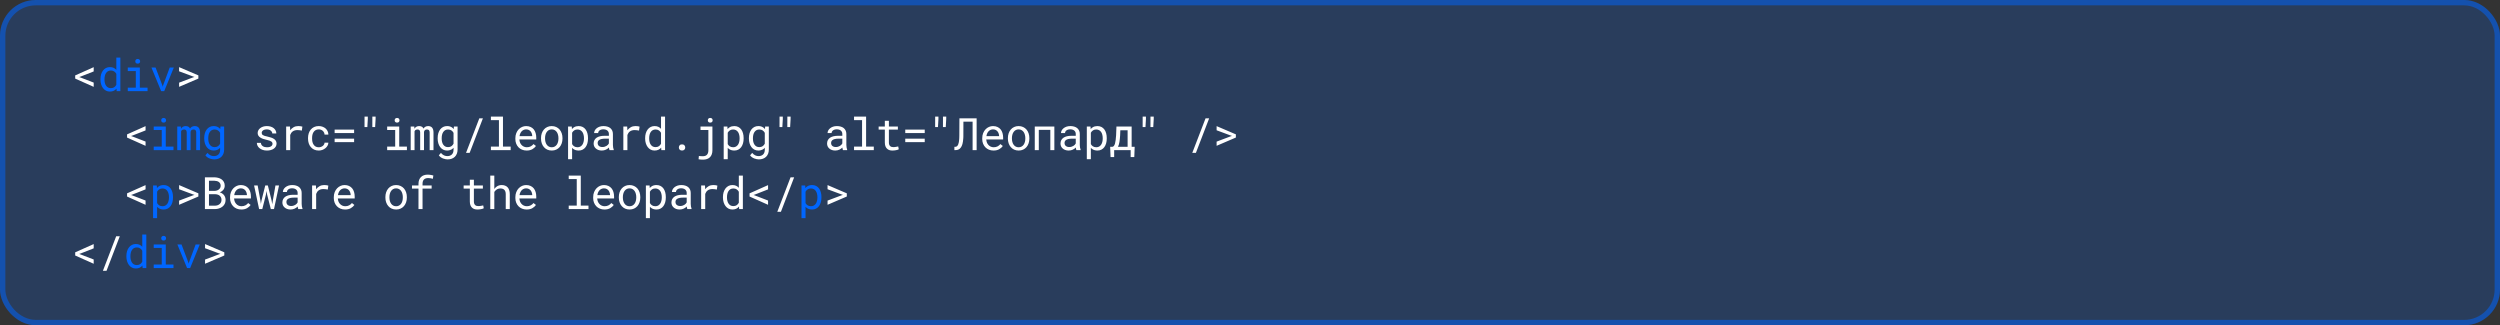 <svg width="1399" height="182" viewBox="0 0 1399 182" fill="none" xmlns="http://www.w3.org/2000/svg">
<rect x="0" y="0" width="1399" height="182" fill="#333333" stroke="none"/>
<rect width="1399" height="182" rx="20" fill="#0066FF" fill-opacity="0.2"/>
<rect x="1.5" y="1.5" width="1396" height="179" rx="18.5" stroke="#0066FF" stroke-opacity="0.5" stroke-width="3"/>
<path d="M52.427 48.607L42.075 43.981V42.199L52.427 37.584V39.977L44.956 42.907L44.309 43.114L44.956 43.334L52.427 46.215V48.607ZM100.231 48.595V46.252L108.129 43.273L108.862 43.065L108.129 42.834L100.231 39.904V37.572L111.01 42.187V43.969L100.231 48.595ZM81.456 81.607L71.105 76.981V75.199L81.456 70.585V72.977L73.985 75.907L73.338 76.114L73.985 76.334L81.456 79.215V81.607ZM152.503 80.497C152.503 80.228 152.451 79.988 152.345 79.776C152.239 79.557 152.06 79.357 151.808 79.178C151.555 78.999 151.222 78.836 150.807 78.69C150.392 78.535 149.875 78.397 149.256 78.275C148.5 78.12 147.808 77.933 147.181 77.713C146.563 77.494 146.034 77.229 145.594 76.92C145.147 76.619 144.801 76.265 144.557 75.858C144.312 75.443 144.19 74.963 144.19 74.418C144.19 73.88 144.317 73.38 144.569 72.916C144.821 72.444 145.175 72.033 145.631 71.683C146.087 71.333 146.628 71.056 147.254 70.853C147.889 70.65 148.585 70.548 149.342 70.548C150.156 70.548 150.888 70.654 151.539 70.865C152.19 71.077 152.743 71.37 153.199 71.744C153.655 72.118 154.005 72.558 154.249 73.062C154.501 73.559 154.627 74.096 154.627 74.674H152.369C152.369 74.389 152.296 74.112 152.149 73.844C152.003 73.567 151.799 73.323 151.539 73.111C151.279 72.9 150.961 72.729 150.587 72.599C150.221 72.468 149.806 72.403 149.342 72.403C148.862 72.403 148.438 72.456 148.072 72.562C147.714 72.668 147.417 72.81 147.181 72.989C146.937 73.168 146.754 73.376 146.632 73.612C146.51 73.848 146.449 74.092 146.449 74.344C146.449 74.605 146.498 74.837 146.595 75.04C146.693 75.243 146.864 75.427 147.108 75.589C147.344 75.752 147.661 75.899 148.06 76.029C148.467 76.159 148.98 76.285 149.598 76.407C150.412 76.578 151.14 76.778 151.783 77.005C152.426 77.225 152.967 77.49 153.407 77.799C153.846 78.116 154.18 78.482 154.408 78.897C154.644 79.312 154.762 79.793 154.762 80.338C154.762 80.924 154.627 81.457 154.359 81.937C154.098 82.417 153.732 82.828 153.26 83.17C152.788 83.512 152.223 83.776 151.563 83.963C150.904 84.151 150.184 84.244 149.403 84.244C148.508 84.244 147.71 84.126 147.01 83.89C146.31 83.646 145.72 83.325 145.24 82.926C144.752 82.535 144.378 82.079 144.117 81.559C143.865 81.038 143.739 80.497 143.739 79.935H145.997C146.03 80.399 146.152 80.79 146.363 81.107C146.583 81.424 146.856 81.681 147.181 81.876C147.499 82.071 147.853 82.21 148.243 82.291C148.634 82.372 149.02 82.413 149.403 82.413C150.005 82.413 150.53 82.344 150.978 82.206C151.425 82.059 151.775 81.86 152.027 81.607C152.182 81.453 152.3 81.282 152.381 81.095C152.463 80.908 152.503 80.708 152.503 80.497ZM166.896 70.548C167.311 70.548 167.742 70.576 168.19 70.633C168.646 70.69 168.987 70.768 169.215 70.865L168.91 73.075C168.471 72.977 168.052 72.908 167.653 72.867C167.262 72.818 166.851 72.794 166.42 72.794C165.867 72.794 165.366 72.863 164.918 73.001C164.471 73.132 164.08 73.327 163.747 73.587C163.445 73.815 163.181 74.096 162.953 74.43C162.733 74.755 162.55 75.121 162.404 75.528V84H160.133V70.792H162.282L162.379 72.562L162.392 72.892C162.929 72.167 163.572 71.598 164.32 71.183C165.077 70.759 165.936 70.548 166.896 70.548ZM178.383 82.413C178.79 82.413 179.185 82.348 179.567 82.218C179.958 82.088 180.304 81.904 180.605 81.668C180.906 81.441 181.146 81.172 181.325 80.863C181.512 80.545 181.61 80.204 181.618 79.837H183.754C183.746 80.423 183.592 80.985 183.291 81.522C182.998 82.051 182.603 82.515 182.106 82.914C181.61 83.32 181.04 83.646 180.397 83.89C179.755 84.126 179.083 84.244 178.383 84.244C177.382 84.244 176.507 84.065 175.759 83.707C175.01 83.349 174.388 82.865 173.891 82.254C173.387 81.652 173.008 80.956 172.756 80.167C172.504 79.37 172.377 78.531 172.377 77.652V77.14C172.377 76.269 172.504 75.435 172.756 74.637C173.008 73.84 173.387 73.136 173.891 72.525C174.388 71.923 175.01 71.443 175.759 71.085C176.507 70.727 177.382 70.548 178.383 70.548C179.165 70.548 179.881 70.674 180.532 70.926C181.191 71.17 181.761 71.504 182.241 71.927C182.713 72.359 183.083 72.867 183.352 73.453C183.62 74.039 183.754 74.666 183.754 75.333H181.618C181.61 74.934 181.521 74.56 181.35 74.21C181.187 73.852 180.963 73.539 180.678 73.27C180.393 73.001 180.052 72.79 179.653 72.635C179.262 72.481 178.839 72.403 178.383 72.403C177.683 72.403 177.093 72.546 176.613 72.831C176.141 73.107 175.759 73.469 175.466 73.917C175.173 74.373 174.961 74.881 174.831 75.443C174.709 76.004 174.648 76.57 174.648 77.14V77.652C174.648 78.23 174.709 78.804 174.831 79.374C174.961 79.935 175.173 80.44 175.466 80.887C175.751 81.343 176.129 81.713 176.601 81.998C177.081 82.275 177.675 82.413 178.383 82.413ZM198.159 74.478H187.258V72.513H198.159V74.478ZM198.159 79.544H187.258V77.591H198.159V79.544ZM205.826 66.581L205.569 71.097H203.982L203.995 66.776V65.25H205.826V66.581ZM210.184 66.581L209.927 71.097H208.353L208.365 66.776V65.25H210.196L210.184 66.581ZM216.654 70.792H223.404V82.047H227.713V84H216.654V82.047H221.146V72.757H216.654V70.792ZM220.853 67.325C220.853 67.13 220.882 66.947 220.938 66.776C221.004 66.605 221.101 66.459 221.231 66.336C221.337 66.231 221.472 66.149 221.634 66.092C221.805 66.027 221.996 65.995 222.208 65.995C222.42 65.995 222.607 66.027 222.77 66.092C222.932 66.149 223.067 66.231 223.172 66.336C223.303 66.45 223.4 66.593 223.465 66.764C223.53 66.935 223.563 67.122 223.563 67.325C223.563 67.691 223.449 67.997 223.221 68.241C222.993 68.485 222.656 68.607 222.208 68.607C221.752 68.607 221.41 68.485 221.183 68.241C220.963 67.997 220.853 67.691 220.853 67.325ZM231.852 70.792L231.913 72.037C232.182 71.573 232.532 71.211 232.963 70.951C233.402 70.69 233.931 70.556 234.55 70.548C234.9 70.548 235.213 70.588 235.49 70.67C235.775 70.743 236.023 70.853 236.234 70.999C236.389 71.113 236.527 71.252 236.649 71.415C236.78 71.577 236.889 71.76 236.979 71.964C237.093 71.777 237.227 71.602 237.382 71.439C237.536 71.276 237.703 71.134 237.882 71.012C238.11 70.873 238.362 70.763 238.639 70.682C238.924 70.601 239.233 70.556 239.567 70.548C240.023 70.548 240.434 70.617 240.8 70.755C241.166 70.886 241.475 71.081 241.728 71.341C242.004 71.634 242.216 72.017 242.362 72.489C242.509 72.953 242.582 73.502 242.582 74.137V84H240.434V74.112C240.434 73.836 240.401 73.591 240.336 73.38C240.271 73.168 240.177 72.993 240.055 72.855C239.925 72.725 239.762 72.627 239.567 72.562C239.38 72.497 239.16 72.464 238.908 72.464C238.639 72.464 238.407 72.501 238.212 72.574C238.017 72.647 237.854 72.745 237.724 72.867C237.593 72.997 237.492 73.148 237.418 73.319C237.345 73.482 237.296 73.665 237.272 73.868C237.272 73.909 237.272 73.95 237.272 73.99C237.272 74.023 237.272 74.064 237.272 74.112V84H235.124V74.1C235.124 73.823 235.091 73.579 235.026 73.368C234.969 73.156 234.875 72.981 234.745 72.843C234.623 72.713 234.468 72.619 234.281 72.562C234.102 72.497 233.891 72.464 233.646 72.464C233.378 72.464 233.142 72.497 232.938 72.562C232.743 72.619 232.576 72.704 232.438 72.818C232.332 72.908 232.239 73.01 232.157 73.124C232.084 73.237 232.023 73.359 231.974 73.49V84H229.826V70.792H231.852ZM244.914 77.286C244.914 76.301 245.032 75.398 245.268 74.576C245.512 73.746 245.862 73.034 246.318 72.44C246.774 71.846 247.327 71.382 247.978 71.048C248.629 70.715 249.366 70.548 250.188 70.548C250.716 70.548 251.201 70.609 251.64 70.731C252.088 70.853 252.491 71.032 252.849 71.268C253.044 71.39 253.227 71.533 253.398 71.695C253.577 71.858 253.744 72.037 253.898 72.232L254.008 70.792H256.059V83.719C256.059 84.59 255.921 85.363 255.644 86.039C255.375 86.714 254.997 87.288 254.509 87.76C254.012 88.232 253.422 88.59 252.739 88.834C252.055 89.078 251.298 89.2 250.468 89.2C250.126 89.2 249.736 89.159 249.296 89.078C248.857 89.005 248.413 88.879 247.966 88.7C247.51 88.529 247.071 88.297 246.647 88.004C246.232 87.711 245.874 87.349 245.573 86.918L246.745 85.562C247.022 85.896 247.307 86.177 247.6 86.405C247.893 86.641 248.19 86.828 248.491 86.966C248.792 87.105 249.093 87.202 249.394 87.259C249.695 87.324 249.996 87.357 250.297 87.357C250.834 87.357 251.319 87.28 251.75 87.125C252.181 86.97 252.552 86.743 252.861 86.441C253.162 86.148 253.394 85.782 253.557 85.343C253.719 84.903 253.801 84.399 253.801 83.829V82.694C253.63 82.889 253.447 83.068 253.251 83.231C253.064 83.394 252.861 83.536 252.641 83.658C252.299 83.845 251.921 83.988 251.506 84.085C251.091 84.191 250.643 84.244 250.163 84.244C249.357 84.244 248.629 84.073 247.978 83.731C247.327 83.39 246.778 82.918 246.33 82.315C245.874 81.713 245.524 81.005 245.28 80.191C245.036 79.37 244.914 78.487 244.914 77.543V77.286ZM247.172 77.543C247.172 78.185 247.237 78.796 247.368 79.374C247.506 79.951 247.722 80.46 248.015 80.899C248.299 81.339 248.666 81.689 249.113 81.949C249.561 82.201 250.098 82.328 250.725 82.328C251.115 82.328 251.465 82.283 251.774 82.193C252.092 82.096 252.377 81.961 252.629 81.79C252.873 81.62 253.093 81.416 253.288 81.18C253.483 80.944 253.654 80.684 253.801 80.399V74.344C253.654 74.067 253.483 73.815 253.288 73.587C253.093 73.359 252.869 73.16 252.617 72.989C252.364 72.826 252.084 72.7 251.774 72.611C251.465 72.513 251.123 72.464 250.749 72.464C250.114 72.464 249.569 72.595 249.113 72.855C248.666 73.115 248.299 73.465 248.015 73.905C247.722 74.352 247.506 74.869 247.368 75.455C247.237 76.033 247.172 76.643 247.172 77.286V77.543ZM262.822 85.526H260.796L268.218 66.227H270.232L262.822 85.526ZM274.712 65.25H281.463V82.047H285.772V84H274.712V82.047H279.205V67.215H274.712V65.25ZM294.708 84.244C293.78 84.244 292.926 84.085 292.145 83.768C291.371 83.451 290.708 83.007 290.155 82.438C289.601 81.868 289.17 81.192 288.861 80.411C288.552 79.63 288.397 78.779 288.397 77.86V77.347C288.397 76.281 288.568 75.329 288.91 74.491C289.251 73.644 289.707 72.928 290.277 72.342C290.838 71.764 291.477 71.321 292.193 71.012C292.918 70.703 293.658 70.548 294.415 70.548C295.367 70.548 296.197 70.715 296.905 71.048C297.621 71.374 298.215 71.826 298.688 72.403C299.16 72.989 299.509 73.677 299.737 74.466C299.973 75.256 300.091 76.11 300.091 77.03V78.043H290.655V78.128C290.712 78.771 290.838 79.337 291.034 79.825C291.237 80.314 291.514 80.745 291.864 81.119C292.222 81.518 292.653 81.831 293.158 82.059C293.662 82.287 294.22 82.401 294.83 82.401C295.636 82.401 296.352 82.238 296.979 81.913C297.605 81.587 298.126 81.156 298.541 80.619L299.92 81.693C299.481 82.36 298.822 82.954 297.943 83.475C297.072 83.988 295.994 84.244 294.708 84.244ZM294.415 72.403C293.959 72.403 293.528 72.489 293.121 72.66C292.714 72.822 292.348 73.062 292.022 73.38C291.697 73.705 291.42 74.104 291.192 74.576C290.973 75.04 290.818 75.577 290.729 76.188H297.833V76.078C297.833 75.671 297.756 75.235 297.601 74.772C297.446 74.299 297.231 73.893 296.954 73.551C296.677 73.209 296.327 72.932 295.904 72.721C295.489 72.509 294.993 72.403 294.415 72.403ZM302.753 77.274C302.753 76.322 302.891 75.439 303.168 74.625C303.445 73.803 303.843 73.091 304.364 72.489C304.877 71.887 305.504 71.415 306.244 71.073C306.985 70.723 307.819 70.548 308.747 70.548C309.682 70.548 310.521 70.723 311.261 71.073C312.01 71.415 312.645 71.887 313.166 72.489C313.678 73.091 314.073 73.803 314.35 74.625C314.626 75.439 314.765 76.322 314.765 77.274V77.543C314.765 78.495 314.626 79.378 314.35 80.191C314.073 81.005 313.678 81.713 313.166 82.315C312.645 82.918 312.014 83.39 311.273 83.731C310.533 84.073 309.699 84.244 308.771 84.244C307.835 84.244 306.993 84.073 306.244 83.731C305.504 83.39 304.877 82.918 304.364 82.315C303.843 81.713 303.445 81.005 303.168 80.191C302.891 79.378 302.753 78.495 302.753 77.543V77.274ZM305.011 77.543C305.011 78.194 305.089 78.816 305.243 79.41C305.398 79.996 305.634 80.513 305.951 80.96C306.26 81.408 306.651 81.762 307.123 82.022C307.595 82.283 308.144 82.413 308.771 82.413C309.389 82.413 309.931 82.283 310.395 82.022C310.867 81.762 311.261 81.408 311.579 80.96C311.888 80.513 312.12 79.996 312.274 79.41C312.429 78.816 312.506 78.194 312.506 77.543V77.274C312.506 76.631 312.425 76.017 312.262 75.431C312.108 74.837 311.876 74.316 311.566 73.868C311.249 73.421 310.854 73.067 310.382 72.806C309.918 72.538 309.373 72.403 308.747 72.403C308.12 72.403 307.575 72.538 307.111 72.806C306.647 73.067 306.26 73.421 305.951 73.868C305.634 74.316 305.398 74.837 305.243 75.431C305.089 76.017 305.011 76.631 305.011 77.274V77.543ZM317.89 89.078V70.792H319.953L320.063 72.232C320.242 72.005 320.437 71.801 320.649 71.622C320.861 71.435 321.088 71.276 321.333 71.146C321.674 70.951 322.053 70.804 322.468 70.707C322.891 70.601 323.343 70.548 323.823 70.548C324.669 70.548 325.418 70.715 326.069 71.048C326.72 71.382 327.265 71.846 327.705 72.44C328.144 73.034 328.478 73.746 328.706 74.576C328.933 75.398 329.047 76.301 329.047 77.286V77.543C329.047 78.487 328.933 79.37 328.706 80.191C328.478 81.005 328.144 81.713 327.705 82.315C327.265 82.918 326.72 83.39 326.069 83.731C325.426 84.073 324.689 84.244 323.859 84.244C323.355 84.244 322.883 84.191 322.443 84.085C322.012 83.98 321.621 83.829 321.271 83.634C321.06 83.512 320.861 83.377 320.673 83.231C320.486 83.076 320.311 82.909 320.148 82.731V89.078H317.89ZM326.789 77.286C326.789 76.643 326.716 76.033 326.569 75.455C326.431 74.869 326.215 74.352 325.922 73.905C325.621 73.465 325.243 73.115 324.787 72.855C324.331 72.595 323.786 72.464 323.151 72.464C322.801 72.464 322.476 72.505 322.175 72.586C321.882 72.668 321.617 72.786 321.381 72.94C321.121 73.095 320.889 73.286 320.686 73.514C320.482 73.742 320.303 73.994 320.148 74.271V80.631C320.287 80.875 320.445 81.103 320.625 81.314C320.804 81.526 321.007 81.705 321.235 81.852C321.495 82.022 321.784 82.157 322.102 82.254C322.427 82.352 322.785 82.401 323.176 82.401C323.802 82.401 324.344 82.271 324.799 82.01C325.255 81.742 325.629 81.384 325.922 80.936C326.215 80.488 326.431 79.972 326.569 79.386C326.716 78.8 326.789 78.185 326.789 77.543V77.286ZM341.096 84C341.007 83.829 340.933 83.618 340.876 83.365C340.828 83.105 340.791 82.836 340.767 82.56C340.539 82.787 340.282 83.003 339.998 83.207C339.721 83.41 339.416 83.589 339.082 83.744C338.74 83.898 338.378 84.02 337.996 84.11C337.613 84.199 337.206 84.244 336.775 84.244C336.075 84.244 335.44 84.142 334.871 83.939C334.309 83.736 333.833 83.459 333.442 83.109C333.044 82.767 332.734 82.36 332.515 81.888C332.303 81.408 332.197 80.891 332.197 80.338C332.197 79.614 332.34 78.979 332.625 78.434C332.917 77.888 333.328 77.433 333.857 77.066C334.386 76.708 335.021 76.44 335.762 76.261C336.51 76.082 337.345 75.992 338.264 75.992H340.73V74.955C340.73 74.556 340.657 74.198 340.51 73.88C340.364 73.563 340.156 73.29 339.888 73.062C339.619 72.843 339.29 72.672 338.899 72.55C338.516 72.428 338.085 72.367 337.605 72.367C337.157 72.367 336.755 72.424 336.396 72.538C336.047 72.651 335.75 72.802 335.505 72.989C335.261 73.176 335.07 73.4 334.932 73.661C334.801 73.913 334.736 74.177 334.736 74.454H332.466C332.474 73.974 332.596 73.502 332.832 73.038C333.076 72.574 333.426 72.155 333.882 71.781C334.329 71.415 334.875 71.118 335.518 70.89C336.169 70.662 336.905 70.548 337.727 70.548C338.476 70.548 339.172 70.641 339.814 70.829C340.457 71.008 341.015 71.28 341.487 71.647C341.951 72.021 342.317 72.485 342.585 73.038C342.854 73.591 342.988 74.238 342.988 74.979V81.119C342.988 81.559 343.029 82.026 343.11 82.523C343.192 83.011 343.306 83.439 343.452 83.805V84H341.096ZM337.104 82.279C337.544 82.279 337.955 82.222 338.337 82.108C338.72 81.994 339.07 81.843 339.387 81.656C339.696 81.469 339.965 81.257 340.193 81.022C340.421 80.777 340.6 80.525 340.73 80.265V77.591H338.63C337.849 77.591 337.166 77.66 336.58 77.799C336.002 77.929 335.542 78.132 335.2 78.409C334.956 78.605 334.769 78.836 334.639 79.105C334.517 79.374 334.456 79.679 334.456 80.02C334.456 80.346 334.508 80.647 334.614 80.924C334.728 81.201 334.895 81.436 335.115 81.632C335.334 81.835 335.611 81.994 335.945 82.108C336.278 82.222 336.665 82.279 337.104 82.279ZM355.586 70.548C356.001 70.548 356.433 70.576 356.88 70.633C357.336 70.69 357.678 70.768 357.906 70.865L357.601 73.075C357.161 72.977 356.742 72.908 356.343 72.867C355.953 72.818 355.542 72.794 355.11 72.794C354.557 72.794 354.056 72.863 353.609 73.001C353.161 73.132 352.771 73.327 352.437 73.587C352.136 73.815 351.871 74.096 351.644 74.43C351.424 74.755 351.241 75.121 351.094 75.528V84H348.824V70.792H350.972L351.07 72.562L351.082 72.892C351.619 72.167 352.262 71.598 353.011 71.183C353.768 70.759 354.626 70.548 355.586 70.548ZM361.019 77.286C361.019 76.301 361.141 75.398 361.385 74.576C361.638 73.746 361.996 73.034 362.459 72.44C362.915 71.846 363.469 71.382 364.12 71.048C364.771 70.715 365.499 70.548 366.305 70.548C367.094 70.548 367.782 70.682 368.368 70.951C368.962 71.211 369.474 71.594 369.906 72.098V65.25H372.164V84H370.089L369.991 82.608C369.552 83.145 369.027 83.552 368.417 83.829C367.806 84.106 367.094 84.244 366.28 84.244C365.483 84.244 364.758 84.073 364.107 83.731C363.465 83.39 362.915 82.918 362.459 82.315C362.004 81.713 361.65 81.005 361.397 80.191C361.145 79.37 361.019 78.487 361.019 77.543V77.286ZM363.277 77.543C363.277 78.185 363.347 78.796 363.485 79.374C363.623 79.951 363.839 80.46 364.132 80.899C364.417 81.339 364.783 81.689 365.23 81.949C365.678 82.201 366.215 82.328 366.842 82.328C367.599 82.328 368.225 82.157 368.722 81.815C369.218 81.473 369.613 81.013 369.906 80.436V74.308C369.613 73.77 369.218 73.331 368.722 72.989C368.225 72.639 367.607 72.464 366.866 72.464C366.231 72.464 365.686 72.595 365.23 72.855C364.783 73.115 364.417 73.465 364.132 73.905C363.839 74.352 363.623 74.869 363.485 75.455C363.347 76.033 363.277 76.643 363.277 77.286V77.543ZM379.892 82.535C379.892 82.055 380.038 81.644 380.331 81.302C380.624 80.96 381.068 80.79 381.662 80.79C382.248 80.79 382.691 80.96 382.992 81.302C383.301 81.636 383.456 82.047 383.456 82.535C383.456 83.015 383.301 83.418 382.992 83.744C382.683 84.069 382.239 84.232 381.662 84.232C381.076 84.232 380.632 84.069 380.331 83.744C380.038 83.41 379.892 83.007 379.892 82.535ZM392.001 70.792H398.667V84.085C398.667 84.932 398.549 85.68 398.312 86.332C398.085 86.983 397.751 87.528 397.312 87.967C396.864 88.415 396.319 88.753 395.676 88.981C395.041 89.216 394.317 89.335 393.503 89.335C393.251 89.335 393.007 89.33 392.771 89.322C392.535 89.314 392.303 89.302 392.075 89.286C391.888 89.269 391.7 89.245 391.513 89.212C391.326 89.188 391.131 89.159 390.927 89.127L391.086 87.272C391.224 87.296 391.399 87.316 391.611 87.332C391.822 87.357 392.038 87.373 392.258 87.381C392.469 87.398 392.673 87.406 392.868 87.406C393.072 87.414 393.23 87.418 393.344 87.418C393.767 87.418 394.166 87.361 394.541 87.247C394.915 87.141 395.24 86.958 395.517 86.698C395.794 86.437 396.009 86.091 396.164 85.66C396.327 85.237 396.408 84.712 396.408 84.085V72.757H392.001V70.792ZM396.091 67.313C396.091 66.947 396.201 66.638 396.42 66.385C396.64 66.125 396.978 65.995 397.434 65.995C397.889 65.995 398.231 66.125 398.459 66.385C398.687 66.638 398.801 66.947 398.801 67.313C398.801 67.679 398.687 67.988 398.459 68.241C398.231 68.485 397.889 68.607 397.434 68.607C396.978 68.607 396.64 68.485 396.42 68.241C396.201 67.988 396.091 67.679 396.091 67.313ZM404.978 89.078V70.792H407.041L407.151 72.232C407.33 72.005 407.525 71.801 407.737 71.622C407.948 71.435 408.176 71.276 408.42 71.146C408.762 70.951 409.141 70.804 409.556 70.707C409.979 70.601 410.431 70.548 410.911 70.548C411.757 70.548 412.506 70.715 413.157 71.048C413.808 71.382 414.353 71.846 414.792 72.44C415.232 73.034 415.566 73.746 415.793 74.576C416.021 75.398 416.135 76.301 416.135 77.286V77.543C416.135 78.487 416.021 79.37 415.793 80.191C415.566 81.005 415.232 81.713 414.792 82.315C414.353 82.918 413.808 83.39 413.157 83.731C412.514 84.073 411.777 84.244 410.947 84.244C410.443 84.244 409.971 84.191 409.531 84.085C409.1 83.98 408.709 83.829 408.359 83.634C408.148 83.512 407.948 83.377 407.761 83.231C407.574 83.076 407.399 82.909 407.236 82.731V89.078H404.978ZM413.877 77.286C413.877 76.643 413.804 76.033 413.657 75.455C413.519 74.869 413.303 74.352 413.01 73.905C412.709 73.465 412.331 73.115 411.875 72.855C411.419 72.595 410.874 72.464 410.239 72.464C409.889 72.464 409.564 72.505 409.263 72.586C408.97 72.668 408.705 72.786 408.469 72.94C408.209 73.095 407.977 73.286 407.773 73.514C407.57 73.742 407.391 73.994 407.236 74.271V80.631C407.375 80.875 407.533 81.103 407.712 81.314C407.891 81.526 408.095 81.705 408.323 81.852C408.583 82.022 408.872 82.157 409.189 82.254C409.515 82.352 409.873 82.401 410.264 82.401C410.89 82.401 411.431 82.271 411.887 82.01C412.343 81.742 412.717 81.384 413.01 80.936C413.303 80.488 413.519 79.972 413.657 79.386C413.804 78.8 413.877 78.185 413.877 77.543V77.286ZM419.09 77.286C419.09 76.301 419.208 75.398 419.444 74.576C419.688 73.746 420.038 73.034 420.494 72.44C420.949 71.846 421.503 71.382 422.154 71.048C422.805 70.715 423.541 70.548 424.363 70.548C424.892 70.548 425.376 70.609 425.816 70.731C426.264 70.853 426.666 71.032 427.024 71.268C427.22 71.39 427.403 71.533 427.574 71.695C427.753 71.858 427.92 72.037 428.074 72.232L428.184 70.792H430.235V83.719C430.235 84.59 430.097 85.363 429.82 86.039C429.551 86.714 429.173 87.288 428.685 87.76C428.188 88.232 427.598 88.59 426.915 88.834C426.231 89.078 425.474 89.2 424.644 89.2C424.302 89.2 423.912 89.159 423.472 89.078C423.033 89.005 422.589 88.879 422.142 88.7C421.686 88.529 421.246 88.297 420.823 88.004C420.408 87.711 420.05 87.349 419.749 86.918L420.921 85.562C421.198 85.896 421.482 86.177 421.775 86.405C422.068 86.641 422.365 86.828 422.667 86.966C422.968 87.105 423.269 87.202 423.57 87.259C423.871 87.324 424.172 87.357 424.473 87.357C425.01 87.357 425.494 87.28 425.926 87.125C426.357 86.97 426.727 86.743 427.037 86.441C427.338 86.148 427.57 85.782 427.732 85.343C427.895 84.903 427.977 84.399 427.977 83.829V82.694C427.806 82.889 427.623 83.068 427.427 83.231C427.24 83.394 427.037 83.536 426.817 83.658C426.475 83.845 426.097 83.988 425.682 84.085C425.267 84.191 424.819 84.244 424.339 84.244C423.533 84.244 422.805 84.073 422.154 83.731C421.503 83.39 420.953 82.918 420.506 82.315C420.05 81.713 419.7 81.005 419.456 80.191C419.212 79.37 419.09 78.487 419.09 77.543V77.286ZM421.348 77.543C421.348 78.185 421.413 78.796 421.543 79.374C421.682 79.951 421.897 80.46 422.19 80.899C422.475 81.339 422.841 81.689 423.289 81.949C423.737 82.201 424.274 82.328 424.9 82.328C425.291 82.328 425.641 82.283 425.95 82.193C426.268 82.096 426.552 81.961 426.805 81.79C427.049 81.62 427.269 81.416 427.464 81.18C427.659 80.944 427.83 80.684 427.977 80.399V74.344C427.83 74.067 427.659 73.815 427.464 73.587C427.269 73.359 427.045 73.16 426.792 72.989C426.54 72.826 426.259 72.7 425.95 72.611C425.641 72.513 425.299 72.464 424.925 72.464C424.29 72.464 423.745 72.595 423.289 72.855C422.841 73.115 422.475 73.465 422.19 73.905C421.897 74.352 421.682 74.869 421.543 75.455C421.413 76.033 421.348 76.643 421.348 77.286V77.543ZM438.06 66.581L437.804 71.097H436.217L436.229 66.776V65.25H438.06V66.581ZM442.418 66.581L442.162 71.097H440.587L440.599 66.776V65.25H442.43L442.418 66.581ZM471.728 84C471.639 83.829 471.565 83.618 471.508 83.365C471.459 83.105 471.423 82.836 471.398 82.56C471.171 82.787 470.914 83.003 470.629 83.207C470.353 83.41 470.048 83.589 469.714 83.744C469.372 83.898 469.01 84.02 468.627 84.11C468.245 84.199 467.838 84.244 467.407 84.244C466.707 84.244 466.072 84.142 465.502 83.939C464.941 83.736 464.465 83.459 464.074 83.109C463.675 82.767 463.366 82.36 463.146 81.888C462.935 81.408 462.829 80.891 462.829 80.338C462.829 79.614 462.972 78.979 463.256 78.434C463.549 77.888 463.96 77.433 464.489 77.066C465.018 76.708 465.653 76.44 466.394 76.261C467.142 76.082 467.976 75.992 468.896 75.992H471.362V74.955C471.362 74.556 471.289 74.198 471.142 73.88C470.996 73.563 470.788 73.29 470.52 73.062C470.251 72.843 469.921 72.672 469.531 72.55C469.148 72.428 468.717 72.367 468.237 72.367C467.789 72.367 467.386 72.424 467.028 72.538C466.678 72.651 466.381 72.802 466.137 72.989C465.893 73.176 465.702 73.4 465.563 73.661C465.433 73.913 465.368 74.177 465.368 74.454H463.098C463.106 73.974 463.228 73.502 463.464 73.038C463.708 72.574 464.058 72.155 464.514 71.781C464.961 71.415 465.507 71.118 466.149 70.89C466.8 70.662 467.537 70.548 468.359 70.548C469.108 70.548 469.803 70.641 470.446 70.829C471.089 71.008 471.647 71.28 472.119 71.647C472.583 72.021 472.949 72.485 473.217 73.038C473.486 73.591 473.62 74.238 473.62 74.979V81.119C473.62 81.559 473.661 82.026 473.742 82.523C473.824 83.011 473.938 83.439 474.084 83.805V84H471.728ZM467.736 82.279C468.176 82.279 468.587 82.222 468.969 82.108C469.352 81.994 469.702 81.843 470.019 81.656C470.328 81.469 470.597 81.257 470.825 81.022C471.053 80.777 471.232 80.525 471.362 80.265V77.591H469.262C468.481 77.591 467.797 77.66 467.211 77.799C466.634 77.929 466.174 78.132 465.832 78.409C465.588 78.605 465.401 78.836 465.271 79.105C465.148 79.374 465.087 79.679 465.087 80.02C465.087 80.346 465.14 80.647 465.246 80.924C465.36 81.201 465.527 81.436 465.747 81.632C465.966 81.835 466.243 81.994 466.577 82.108C466.91 82.222 467.297 82.279 467.736 82.279ZM477.917 65.25H484.668V82.047H488.977V84H477.917V82.047H482.41V67.215H477.917V65.25ZM497.425 67.594V70.792H502.454V72.538H497.425V79.715C497.425 80.228 497.49 80.651 497.62 80.985C497.75 81.319 497.929 81.583 498.157 81.778C498.385 81.982 498.646 82.124 498.938 82.206C499.24 82.287 499.557 82.328 499.891 82.328C500.135 82.328 500.387 82.315 500.647 82.291C500.908 82.258 501.164 82.222 501.417 82.181C501.661 82.141 501.889 82.1 502.1 82.059C502.32 82.01 502.499 81.97 502.637 81.937L502.955 83.536C502.767 83.65 502.54 83.752 502.271 83.841C502.002 83.923 501.709 83.992 501.392 84.049C501.075 84.114 500.737 84.163 500.379 84.195C500.029 84.228 499.679 84.244 499.329 84.244C498.743 84.244 498.194 84.163 497.681 84C497.177 83.829 496.737 83.561 496.363 83.194C495.988 82.836 495.691 82.372 495.472 81.803C495.26 81.225 495.154 80.529 495.154 79.715V72.538H491.688V70.792H495.154V67.594H497.425ZM517.481 74.478H506.581V72.513H517.481V74.478ZM517.481 79.544H506.581V77.591H517.481V79.544ZM525.148 66.581L524.892 71.097H523.305L523.317 66.776V65.25H525.148V66.581ZM529.506 66.581L529.25 71.097H527.675L527.687 66.776V65.25H529.518L529.506 66.581ZM546.523 66.227V84H544.265V68.082H539.125L539.101 75.699C539.101 75.992 539.097 76.281 539.089 76.566C539.081 76.843 539.069 77.115 539.052 77.384C539.012 77.986 538.955 78.556 538.881 79.093C538.808 79.622 538.71 80.11 538.588 80.558C538.417 81.176 538.198 81.713 537.929 82.169C537.669 82.617 537.36 82.987 537.001 83.28C536.692 83.516 536.346 83.695 535.964 83.817C535.581 83.939 535.158 84 534.694 84H534.072V82.157H534.56C534.943 82.157 535.272 82.043 535.549 81.815C535.826 81.579 536.053 81.233 536.232 80.777C536.371 80.427 536.485 80.008 536.574 79.52C536.664 79.032 536.729 78.482 536.77 77.872C536.794 77.546 536.81 77.205 536.818 76.847C536.835 76.481 536.843 76.098 536.843 75.699L536.892 66.227H546.523ZM555.972 84.244C555.044 84.244 554.189 84.085 553.408 83.768C552.635 83.451 551.972 83.007 551.418 82.438C550.865 81.868 550.434 81.192 550.125 80.411C549.815 79.63 549.661 78.779 549.661 77.86V77.347C549.661 76.281 549.832 75.329 550.173 74.491C550.515 73.644 550.971 72.928 551.541 72.342C552.102 71.764 552.741 71.321 553.457 71.012C554.181 70.703 554.922 70.548 555.679 70.548C556.631 70.548 557.461 70.715 558.169 71.048C558.885 71.374 559.479 71.826 559.951 72.403C560.423 72.989 560.773 73.677 561.001 74.466C561.237 75.256 561.355 76.11 561.355 77.03V78.043H551.919V78.128C551.976 78.771 552.102 79.337 552.297 79.825C552.501 80.314 552.778 80.745 553.127 81.119C553.486 81.518 553.917 81.831 554.421 82.059C554.926 82.287 555.483 82.401 556.094 82.401C556.899 82.401 557.616 82.238 558.242 81.913C558.869 81.587 559.39 81.156 559.805 80.619L561.184 81.693C560.745 82.36 560.085 82.954 559.207 83.475C558.336 83.988 557.257 84.244 555.972 84.244ZM555.679 72.403C555.223 72.403 554.792 72.489 554.385 72.66C553.978 72.822 553.612 73.062 553.286 73.38C552.961 73.705 552.684 74.104 552.456 74.576C552.236 75.04 552.082 75.577 551.992 76.188H559.097V76.078C559.097 75.671 559.019 75.235 558.865 74.772C558.71 74.299 558.494 73.893 558.218 73.551C557.941 73.209 557.591 72.932 557.168 72.721C556.753 72.509 556.257 72.403 555.679 72.403ZM564.017 77.274C564.017 76.322 564.155 75.439 564.432 74.625C564.708 73.803 565.107 73.091 565.628 72.489C566.141 71.887 566.767 71.415 567.508 71.073C568.248 70.723 569.083 70.548 570.01 70.548C570.946 70.548 571.784 70.723 572.525 71.073C573.274 71.415 573.908 71.887 574.429 72.489C574.942 73.091 575.337 73.803 575.613 74.625C575.89 75.439 576.028 76.322 576.028 77.274V77.543C576.028 78.495 575.89 79.378 575.613 80.191C575.337 81.005 574.942 81.713 574.429 82.315C573.908 82.918 573.278 83.39 572.537 83.731C571.797 84.073 570.962 84.244 570.035 84.244C569.099 84.244 568.257 84.073 567.508 83.731C566.767 83.39 566.141 82.918 565.628 82.315C565.107 81.713 564.708 81.005 564.432 80.191C564.155 79.378 564.017 78.495 564.017 77.543V77.274ZM566.275 77.543C566.275 78.194 566.352 78.816 566.507 79.41C566.661 79.996 566.897 80.513 567.215 80.96C567.524 81.408 567.915 81.762 568.387 82.022C568.859 82.283 569.408 82.413 570.035 82.413C570.653 82.413 571.194 82.283 571.658 82.022C572.13 81.762 572.525 81.408 572.842 80.96C573.152 80.513 573.383 79.996 573.538 79.41C573.693 78.816 573.77 78.194 573.77 77.543V77.274C573.77 76.631 573.689 76.017 573.526 75.431C573.371 74.837 573.139 74.316 572.83 73.868C572.513 73.421 572.118 73.067 571.646 72.806C571.182 72.538 570.637 72.403 570.01 72.403C569.384 72.403 568.838 72.538 568.375 72.806C567.911 73.067 567.524 73.421 567.215 73.868C566.897 74.316 566.661 74.837 566.507 75.431C566.352 76.017 566.275 76.631 566.275 77.274V77.543ZM590.018 84H587.76V72.66H581.314V84H579.056V70.792H590.018V84ZM602.36 84C602.27 83.829 602.197 83.618 602.14 83.365C602.091 83.105 602.055 82.836 602.03 82.56C601.802 82.787 601.546 83.003 601.261 83.207C600.985 83.41 600.679 83.589 600.346 83.744C600.004 83.898 599.642 84.02 599.259 84.11C598.877 84.199 598.47 84.244 598.039 84.244C597.339 84.244 596.704 84.142 596.134 83.939C595.573 83.736 595.097 83.459 594.706 83.109C594.307 82.767 593.998 82.36 593.778 81.888C593.567 81.408 593.461 80.891 593.461 80.338C593.461 79.614 593.603 78.979 593.888 78.434C594.181 77.888 594.592 77.433 595.121 77.066C595.65 76.708 596.285 76.44 597.025 76.261C597.774 76.082 598.608 75.992 599.528 75.992H601.994V74.955C601.994 74.556 601.92 74.198 601.774 73.88C601.627 73.563 601.42 73.29 601.151 73.062C600.883 72.843 600.553 72.672 600.163 72.55C599.78 72.428 599.349 72.367 598.869 72.367C598.421 72.367 598.018 72.424 597.66 72.538C597.31 72.651 597.013 72.802 596.769 72.989C596.525 73.176 596.334 73.4 596.195 73.661C596.065 73.913 596 74.177 596 74.454H593.729C593.738 73.974 593.86 73.502 594.096 73.038C594.34 72.574 594.69 72.155 595.146 71.781C595.593 71.415 596.138 71.118 596.781 70.89C597.432 70.662 598.169 70.548 598.991 70.548C599.739 70.548 600.435 70.641 601.078 70.829C601.721 71.008 602.278 71.28 602.75 71.647C603.214 72.021 603.581 72.485 603.849 73.038C604.118 73.591 604.252 74.238 604.252 74.979V81.119C604.252 81.559 604.293 82.026 604.374 82.523C604.455 83.011 604.569 83.439 604.716 83.805V84H602.36ZM598.368 82.279C598.808 82.279 599.219 82.222 599.601 82.108C599.984 81.994 600.333 81.843 600.651 81.656C600.96 81.469 601.229 81.257 601.457 81.022C601.684 80.777 601.863 80.525 601.994 80.265V77.591H599.894C599.113 77.591 598.429 77.66 597.843 77.799C597.265 77.929 596.806 78.132 596.464 78.409C596.22 78.605 596.033 78.836 595.902 79.105C595.78 79.374 595.719 79.679 595.719 80.02C595.719 80.346 595.772 80.647 595.878 80.924C595.992 81.201 596.159 81.436 596.378 81.632C596.598 81.835 596.875 81.994 597.208 82.108C597.542 82.222 597.929 82.279 598.368 82.279ZM608.183 89.078V70.792H610.246L610.356 72.232C610.535 72.005 610.73 71.801 610.942 71.622C611.153 71.435 611.381 71.276 611.625 71.146C611.967 70.951 612.346 70.804 612.761 70.707C613.184 70.601 613.636 70.548 614.116 70.548C614.962 70.548 615.711 70.715 616.362 71.048C617.013 71.382 617.558 71.846 617.998 72.44C618.437 73.034 618.771 73.746 618.999 74.576C619.226 75.398 619.34 76.301 619.34 77.286V77.543C619.34 78.487 619.226 79.37 618.999 80.191C618.771 81.005 618.437 81.713 617.998 82.315C617.558 82.918 617.013 83.39 616.362 83.731C615.719 84.073 614.982 84.244 614.152 84.244C613.648 84.244 613.176 84.191 612.736 84.085C612.305 83.98 611.914 83.829 611.564 83.634C611.353 83.512 611.153 83.377 610.966 83.231C610.779 83.076 610.604 82.909 610.441 82.731V89.078H608.183ZM617.082 77.286C617.082 76.643 617.009 76.033 616.862 75.455C616.724 74.869 616.508 74.352 616.215 73.905C615.914 73.465 615.536 73.115 615.08 72.855C614.624 72.595 614.079 72.464 613.444 72.464C613.094 72.464 612.769 72.505 612.468 72.586C612.175 72.668 611.91 72.786 611.674 72.94C611.414 73.095 611.182 73.286 610.979 73.514C610.775 73.742 610.596 73.994 610.441 74.271V80.631C610.58 80.875 610.738 81.103 610.917 81.314C611.097 81.526 611.3 81.705 611.528 81.852C611.788 82.022 612.077 82.157 612.395 82.254C612.72 82.352 613.078 82.401 613.469 82.401C614.095 82.401 614.637 82.271 615.092 82.01C615.548 81.742 615.922 81.384 616.215 80.936C616.508 80.488 616.724 79.972 616.862 79.386C617.009 78.8 617.082 78.185 617.082 77.543V77.286ZM622.49 82.157C622.84 82.108 623.133 81.925 623.369 81.607C623.613 81.282 623.813 80.842 623.967 80.289C624.122 79.736 624.244 79.076 624.333 78.311C624.431 77.546 624.508 76.692 624.565 75.748L624.761 70.792H633.269V82.157H634.966L634.746 87.882H632.708V84H623.491V87.882H621.465L621.245 82.157H622.49ZM626.824 75.748C626.783 76.432 626.73 77.083 626.665 77.701C626.608 78.32 626.535 78.897 626.445 79.435C626.356 79.98 626.242 80.48 626.104 80.936C625.973 81.392 625.811 81.799 625.615 82.157H631.011V72.879H626.934L626.824 75.748ZM641.265 66.581L641.009 71.097H639.422L639.434 66.776V65.25H641.265V66.581ZM645.623 66.581L645.367 71.097H643.792L643.804 66.776V65.25H645.635L645.623 66.581ZM669.232 85.526H667.206L674.628 66.227H676.642L669.232 85.526ZM680.817 81.595V79.251L688.715 76.273L689.448 76.065L688.715 75.834L680.817 72.904V70.572L691.596 75.186V76.969L680.817 81.595ZM81.456 114.607L71.105 109.981V108.199L81.456 103.584V105.977L73.985 108.907L73.338 109.114L73.985 109.334L81.456 112.215V114.607ZM100.231 114.595V112.251L108.129 109.273L108.862 109.065L108.129 108.833L100.231 105.904V103.572L111.01 108.187V109.969L100.231 114.595ZM114.673 117V99.227H119.958C120.691 99.235 121.407 99.332 122.107 99.519C122.807 99.699 123.429 99.979 123.975 100.362C124.52 100.744 124.955 101.233 125.281 101.827C125.606 102.421 125.765 103.133 125.757 103.963C125.749 104.427 125.671 104.85 125.525 105.232C125.387 105.615 125.195 105.957 124.951 106.258C124.699 106.567 124.418 106.827 124.109 107.039C123.808 107.251 123.442 107.45 123.01 107.637V107.674C123.458 107.78 123.889 107.971 124.304 108.248C124.719 108.524 125.061 108.829 125.33 109.163C125.614 109.529 125.834 109.94 125.989 110.396C126.152 110.852 126.233 111.344 126.233 111.873C126.241 112.703 126.082 113.436 125.757 114.07C125.431 114.705 124.996 115.234 124.451 115.657C123.905 116.089 123.275 116.418 122.559 116.646C121.851 116.874 121.118 116.992 120.361 117H114.673ZM116.943 108.687V115.083H120.422C120.894 115.075 121.342 114.998 121.765 114.852C122.188 114.697 122.563 114.485 122.888 114.217C123.214 113.948 123.47 113.619 123.657 113.228C123.853 112.837 123.95 112.394 123.95 111.897C123.958 111.393 123.873 110.945 123.694 110.555C123.523 110.164 123.283 109.83 122.974 109.554C122.664 109.285 122.302 109.078 121.887 108.931C121.472 108.785 121.025 108.703 120.544 108.687H116.943ZM116.943 106.807H120.093C120.516 106.799 120.931 106.734 121.338 106.612C121.745 106.482 122.107 106.294 122.424 106.05C122.742 105.814 122.998 105.521 123.193 105.171C123.389 104.821 123.486 104.415 123.486 103.951C123.486 103.454 123.389 103.031 123.193 102.681C123.006 102.331 122.754 102.042 122.437 101.814C122.111 101.595 121.737 101.432 121.313 101.326C120.898 101.22 120.471 101.163 120.032 101.155H116.943V106.807ZM135.047 117.244C134.119 117.244 133.265 117.085 132.483 116.768C131.71 116.451 131.047 116.007 130.494 115.438C129.94 114.868 129.509 114.192 129.2 113.411C128.89 112.63 128.736 111.779 128.736 110.86V110.347C128.736 109.281 128.907 108.329 129.249 107.491C129.59 106.644 130.046 105.928 130.616 105.342C131.177 104.764 131.816 104.321 132.532 104.012C133.257 103.702 133.997 103.548 134.754 103.548C135.706 103.548 136.536 103.715 137.244 104.048C137.96 104.374 138.554 104.826 139.026 105.403C139.498 105.989 139.848 106.677 140.076 107.466C140.312 108.256 140.43 109.11 140.43 110.03V111.043H130.994V111.128C131.051 111.771 131.177 112.337 131.373 112.825C131.576 113.313 131.853 113.745 132.203 114.119C132.561 114.518 132.992 114.831 133.497 115.059C134.001 115.287 134.559 115.401 135.169 115.401C135.975 115.401 136.691 115.238 137.317 114.913C137.944 114.587 138.465 114.156 138.88 113.619L140.259 114.693C139.82 115.36 139.161 115.954 138.282 116.475C137.411 116.988 136.333 117.244 135.047 117.244ZM134.754 105.403C134.298 105.403 133.867 105.489 133.46 105.66C133.053 105.822 132.687 106.062 132.361 106.38C132.036 106.705 131.759 107.104 131.531 107.576C131.312 108.04 131.157 108.577 131.067 109.188H138.172V109.078C138.172 108.671 138.095 108.235 137.94 107.771C137.785 107.299 137.57 106.893 137.293 106.551C137.016 106.209 136.666 105.932 136.243 105.721C135.828 105.509 135.332 105.403 134.754 105.403ZM144.996 117L142.188 103.792H144.19L145.729 112.215L145.997 114.107L146.327 112.215L148.438 103.792H149.891L151.991 112.215L152.345 114.29L152.674 112.215L154.139 103.792H156.141L153.333 117H151.551L149.488 108.907L149.146 106.856L148.817 108.907L146.778 117H144.996ZM166.92 117C166.831 116.829 166.758 116.618 166.701 116.365C166.652 116.105 166.615 115.836 166.591 115.56C166.363 115.787 166.107 116.003 165.822 116.207C165.545 116.41 165.24 116.589 164.906 116.744C164.564 116.898 164.202 117.02 163.82 117.11C163.437 117.199 163.03 117.244 162.599 117.244C161.899 117.244 161.264 117.142 160.695 116.939C160.133 116.736 159.657 116.459 159.267 116.109C158.868 115.767 158.559 115.36 158.339 114.888C158.127 114.408 158.021 113.891 158.021 113.338C158.021 112.614 158.164 111.979 158.449 111.434C158.742 110.888 159.153 110.433 159.682 110.066C160.211 109.708 160.845 109.44 161.586 109.261C162.335 109.082 163.169 108.992 164.088 108.992H166.554V107.955C166.554 107.556 166.481 107.198 166.334 106.88C166.188 106.563 165.98 106.29 165.712 106.062C165.443 105.843 165.114 105.672 164.723 105.55C164.341 105.428 163.909 105.367 163.429 105.367C162.982 105.367 162.579 105.424 162.221 105.538C161.871 105.652 161.574 105.802 161.33 105.989C161.085 106.176 160.894 106.4 160.756 106.661C160.626 106.913 160.561 107.177 160.561 107.454H158.29C158.298 106.974 158.42 106.502 158.656 106.038C158.9 105.574 159.25 105.155 159.706 104.781C160.154 104.415 160.699 104.118 161.342 103.89C161.993 103.662 162.729 103.548 163.551 103.548C164.3 103.548 164.996 103.641 165.639 103.829C166.282 104.008 166.839 104.28 167.311 104.646C167.775 105.021 168.141 105.485 168.41 106.038C168.678 106.591 168.812 107.238 168.812 107.979V114.119C168.812 114.559 168.853 115.027 168.935 115.523C169.016 116.011 169.13 116.438 169.276 116.805V117H166.92ZM162.929 115.279C163.368 115.279 163.779 115.222 164.162 115.108C164.544 114.994 164.894 114.843 165.211 114.656C165.521 114.469 165.789 114.257 166.017 114.021C166.245 113.777 166.424 113.525 166.554 113.265V110.591H164.455C163.673 110.591 162.99 110.66 162.404 110.799C161.826 110.929 161.366 111.132 161.024 111.409C160.78 111.604 160.593 111.836 160.463 112.105C160.341 112.374 160.28 112.679 160.28 113.021C160.28 113.346 160.333 113.647 160.438 113.924C160.552 114.201 160.719 114.437 160.939 114.632C161.159 114.835 161.435 114.994 161.769 115.108C162.103 115.222 162.489 115.279 162.929 115.279ZM181.411 103.548C181.826 103.548 182.257 103.576 182.705 103.633C183.16 103.69 183.502 103.768 183.73 103.865L183.425 106.075C182.985 105.977 182.566 105.908 182.167 105.867C181.777 105.818 181.366 105.794 180.935 105.794C180.381 105.794 179.881 105.863 179.433 106.001C178.986 106.132 178.595 106.327 178.261 106.587C177.96 106.815 177.696 107.096 177.468 107.43C177.248 107.755 177.065 108.121 176.918 108.528V117H174.648V103.792H176.796L176.894 105.562L176.906 105.892C177.443 105.167 178.086 104.598 178.835 104.183C179.592 103.759 180.45 103.548 181.411 103.548ZM193.105 117.244C192.178 117.244 191.323 117.085 190.542 116.768C189.769 116.451 189.106 116.007 188.552 115.438C187.999 114.868 187.568 114.192 187.258 113.411C186.949 112.63 186.794 111.779 186.794 110.86V110.347C186.794 109.281 186.965 108.329 187.307 107.491C187.649 106.644 188.105 105.928 188.674 105.342C189.236 104.764 189.875 104.321 190.591 104.012C191.315 103.702 192.056 103.548 192.812 103.548C193.765 103.548 194.595 103.715 195.303 104.048C196.019 104.374 196.613 104.826 197.085 105.403C197.557 105.989 197.907 106.677 198.135 107.466C198.371 108.256 198.489 109.11 198.489 110.03V111.043H189.053V111.128C189.11 111.771 189.236 112.337 189.431 112.825C189.635 113.313 189.911 113.745 190.261 114.119C190.619 114.518 191.051 114.831 191.555 115.059C192.06 115.287 192.617 115.401 193.228 115.401C194.033 115.401 194.749 115.238 195.376 114.913C196.003 114.587 196.523 114.156 196.938 113.619L198.318 114.693C197.878 115.36 197.219 115.954 196.34 116.475C195.47 116.988 194.391 117.244 193.105 117.244ZM192.812 105.403C192.357 105.403 191.925 105.489 191.519 105.66C191.112 105.822 190.745 106.062 190.42 106.38C190.094 106.705 189.818 107.104 189.59 107.576C189.37 108.04 189.215 108.577 189.126 109.188H196.23V109.078C196.23 108.671 196.153 108.235 195.999 107.771C195.844 107.299 195.628 106.893 195.352 106.551C195.075 106.209 194.725 105.932 194.302 105.721C193.887 105.509 193.39 105.403 192.812 105.403ZM215.665 110.274C215.665 109.322 215.803 108.439 216.08 107.625C216.357 106.803 216.756 106.091 217.276 105.489C217.789 104.887 218.416 104.415 219.156 104.073C219.897 103.723 220.731 103.548 221.659 103.548C222.595 103.548 223.433 103.723 224.173 104.073C224.922 104.415 225.557 104.887 226.078 105.489C226.59 106.091 226.985 106.803 227.262 107.625C227.538 108.439 227.677 109.322 227.677 110.274V110.542C227.677 111.495 227.538 112.378 227.262 113.191C226.985 114.005 226.59 114.713 226.078 115.315C225.557 115.918 224.926 116.39 224.186 116.731C223.445 117.073 222.611 117.244 221.683 117.244C220.747 117.244 219.905 117.073 219.156 116.731C218.416 116.39 217.789 115.918 217.276 115.315C216.756 114.713 216.357 114.005 216.08 113.191C215.803 112.378 215.665 111.495 215.665 110.542V110.274ZM217.923 110.542C217.923 111.194 218.001 111.816 218.155 112.41C218.31 112.996 218.546 113.513 218.863 113.96C219.173 114.408 219.563 114.762 220.035 115.022C220.507 115.283 221.056 115.413 221.683 115.413C222.302 115.413 222.843 115.283 223.307 115.022C223.779 114.762 224.173 114.408 224.491 113.96C224.8 113.513 225.032 112.996 225.187 112.41C225.341 111.816 225.418 111.194 225.418 110.542V110.274C225.418 109.631 225.337 109.017 225.174 108.431C225.02 107.837 224.788 107.316 224.479 106.868C224.161 106.421 223.766 106.067 223.294 105.806C222.831 105.538 222.285 105.403 221.659 105.403C221.032 105.403 220.487 105.538 220.023 105.806C219.559 106.067 219.173 106.421 218.863 106.868C218.546 107.316 218.31 107.837 218.155 108.431C218.001 109.017 217.923 109.631 217.923 110.274V110.542ZM234.184 117V105.538H230.546V103.792H234.184V102.864C234.184 102.018 234.306 101.277 234.55 100.643C234.802 100 235.156 99.463 235.612 99.031C236.059 98.6 236.601 98.274 237.235 98.055C237.87 97.835 238.578 97.725 239.359 97.725C239.685 97.725 240.006 97.745 240.324 97.786C240.641 97.819 240.954 97.863 241.264 97.92C241.467 97.961 241.671 98.006 241.874 98.055C242.077 98.095 242.285 98.144 242.497 98.201L242.228 100.069C241.894 99.955 241.504 99.857 241.056 99.776C240.617 99.686 240.145 99.642 239.64 99.642C239.127 99.642 238.672 99.707 238.273 99.837C237.882 99.959 237.557 100.146 237.296 100.398C237.02 100.659 236.808 100.997 236.662 101.412C236.523 101.827 236.454 102.311 236.454 102.864V103.792H241.544V105.538H236.454V117H234.184ZM265.19 100.594V103.792H270.22V105.538H265.19V112.715C265.19 113.228 265.256 113.651 265.386 113.985C265.516 114.319 265.695 114.583 265.923 114.778C266.151 114.982 266.411 115.124 266.704 115.206C267.005 115.287 267.323 115.328 267.656 115.328C267.9 115.328 268.153 115.315 268.413 115.291C268.674 115.258 268.93 115.222 269.182 115.181C269.426 115.14 269.654 115.1 269.866 115.059C270.085 115.01 270.264 114.97 270.403 114.937L270.72 116.536C270.533 116.65 270.305 116.752 270.037 116.841C269.768 116.923 269.475 116.992 269.158 117.049C268.84 117.114 268.503 117.163 268.145 117.195C267.795 117.228 267.445 117.244 267.095 117.244C266.509 117.244 265.959 117.163 265.447 117C264.942 116.829 264.503 116.561 264.128 116.194C263.754 115.836 263.457 115.372 263.237 114.803C263.026 114.225 262.92 113.529 262.92 112.715V105.538H259.453V103.792H262.92V100.594H265.19ZM276.617 105.757C276.796 105.489 276.995 105.245 277.215 105.025C277.435 104.797 277.667 104.598 277.911 104.427C278.301 104.142 278.729 103.926 279.192 103.78C279.664 103.633 280.165 103.556 280.694 103.548C281.386 103.548 282.012 103.65 282.574 103.853C283.143 104.048 283.628 104.358 284.026 104.781C284.425 105.204 284.73 105.741 284.942 106.392C285.162 107.035 285.271 107.8 285.271 108.687V117H283.013V108.663C283.013 108.142 282.952 107.686 282.83 107.295C282.708 106.897 282.529 106.567 282.293 106.307C282.041 106.022 281.723 105.81 281.341 105.672C280.958 105.525 280.519 105.456 280.022 105.464C279.616 105.464 279.229 105.521 278.863 105.635C278.497 105.749 278.159 105.912 277.85 106.124C277.605 106.286 277.378 106.478 277.166 106.697C276.963 106.909 276.779 107.145 276.617 107.405V117H274.358V98.25H276.617V105.757ZM294.708 117.244C293.78 117.244 292.926 117.085 292.145 116.768C291.371 116.451 290.708 116.007 290.155 115.438C289.601 114.868 289.17 114.192 288.861 113.411C288.552 112.63 288.397 111.779 288.397 110.86V110.347C288.397 109.281 288.568 108.329 288.91 107.491C289.251 106.644 289.707 105.928 290.277 105.342C290.838 104.764 291.477 104.321 292.193 104.012C292.918 103.702 293.658 103.548 294.415 103.548C295.367 103.548 296.197 103.715 296.905 104.048C297.621 104.374 298.215 104.826 298.688 105.403C299.16 105.989 299.509 106.677 299.737 107.466C299.973 108.256 300.091 109.11 300.091 110.03V111.043H290.655V111.128C290.712 111.771 290.838 112.337 291.034 112.825C291.237 113.313 291.514 113.745 291.864 114.119C292.222 114.518 292.653 114.831 293.158 115.059C293.662 115.287 294.22 115.401 294.83 115.401C295.636 115.401 296.352 115.238 296.979 114.913C297.605 114.587 298.126 114.156 298.541 113.619L299.92 114.693C299.481 115.36 298.822 115.954 297.943 116.475C297.072 116.988 295.994 117.244 294.708 117.244ZM294.415 105.403C293.959 105.403 293.528 105.489 293.121 105.66C292.714 105.822 292.348 106.062 292.022 106.38C291.697 106.705 291.42 107.104 291.192 107.576C290.973 108.04 290.818 108.577 290.729 109.188H297.833V109.078C297.833 108.671 297.756 108.235 297.601 107.771C297.446 107.299 297.231 106.893 296.954 106.551C296.677 106.209 296.327 105.932 295.904 105.721C295.489 105.509 294.993 105.403 294.415 105.403ZM318.256 98.25H325.007V115.047H329.316V117H318.256V115.047H322.749V100.215H318.256V98.25ZM338.252 117.244C337.324 117.244 336.47 117.085 335.688 116.768C334.915 116.451 334.252 116.007 333.699 115.438C333.145 114.868 332.714 114.192 332.405 113.411C332.096 112.63 331.941 111.779 331.941 110.86V110.347C331.941 109.281 332.112 108.329 332.454 107.491C332.795 106.644 333.251 105.928 333.821 105.342C334.382 104.764 335.021 104.321 335.737 104.012C336.462 103.702 337.202 103.548 337.959 103.548C338.911 103.548 339.741 103.715 340.449 104.048C341.165 104.374 341.759 104.826 342.231 105.403C342.703 105.989 343.053 106.677 343.281 107.466C343.517 108.256 343.635 109.11 343.635 110.03V111.043H334.199V111.128C334.256 111.771 334.382 112.337 334.578 112.825C334.781 113.313 335.058 113.745 335.408 114.119C335.766 114.518 336.197 114.831 336.702 115.059C337.206 115.287 337.764 115.401 338.374 115.401C339.18 115.401 339.896 115.238 340.522 114.913C341.149 114.587 341.67 114.156 342.085 113.619L343.464 114.693C343.025 115.36 342.366 115.954 341.487 116.475C340.616 116.988 339.538 117.244 338.252 117.244ZM337.959 105.403C337.503 105.403 337.072 105.489 336.665 105.66C336.258 105.822 335.892 106.062 335.566 106.38C335.241 106.705 334.964 107.104 334.736 107.576C334.517 108.04 334.362 108.577 334.272 109.188H341.377V109.078C341.377 108.671 341.3 108.235 341.145 107.771C340.99 107.299 340.775 106.893 340.498 106.551C340.221 106.209 339.871 105.932 339.448 105.721C339.033 105.509 338.537 105.403 337.959 105.403ZM346.297 110.274C346.297 109.322 346.435 108.439 346.712 107.625C346.989 106.803 347.387 106.091 347.908 105.489C348.421 104.887 349.048 104.415 349.788 104.073C350.529 103.723 351.363 103.548 352.291 103.548C353.226 103.548 354.065 103.723 354.805 104.073C355.554 104.415 356.189 104.887 356.709 105.489C357.222 106.091 357.617 106.803 357.894 107.625C358.17 108.439 358.309 109.322 358.309 110.274V110.542C358.309 111.495 358.17 112.378 357.894 113.191C357.617 114.005 357.222 114.713 356.709 115.315C356.189 115.918 355.558 116.39 354.817 116.731C354.077 117.073 353.243 117.244 352.315 117.244C351.379 117.244 350.537 117.073 349.788 116.731C349.048 116.39 348.421 115.918 347.908 115.315C347.387 114.713 346.989 114.005 346.712 113.191C346.435 112.378 346.297 111.495 346.297 110.542V110.274ZM348.555 110.542C348.555 111.194 348.632 111.816 348.787 112.41C348.942 112.996 349.178 113.513 349.495 113.96C349.804 114.408 350.195 114.762 350.667 115.022C351.139 115.283 351.688 115.413 352.315 115.413C352.933 115.413 353.475 115.283 353.938 115.022C354.41 114.762 354.805 114.408 355.123 113.96C355.432 113.513 355.664 112.996 355.818 112.41C355.973 111.816 356.05 111.194 356.05 110.542V110.274C356.05 109.631 355.969 109.017 355.806 108.431C355.652 107.837 355.42 107.316 355.11 106.868C354.793 106.421 354.398 106.067 353.926 105.806C353.462 105.538 352.917 105.403 352.291 105.403C351.664 105.403 351.119 105.538 350.655 105.806C350.191 106.067 349.804 106.421 349.495 106.868C349.178 107.316 348.942 107.837 348.787 108.431C348.632 109.017 348.555 109.631 348.555 110.274V110.542ZM361.434 122.078V103.792H363.497L363.607 105.232C363.786 105.005 363.981 104.801 364.193 104.622C364.404 104.435 364.632 104.276 364.876 104.146C365.218 103.951 365.597 103.804 366.012 103.707C366.435 103.601 366.887 103.548 367.367 103.548C368.213 103.548 368.962 103.715 369.613 104.048C370.264 104.382 370.809 104.846 371.249 105.44C371.688 106.034 372.022 106.746 372.25 107.576C372.477 108.398 372.591 109.301 372.591 110.286V110.542C372.591 111.486 372.477 112.369 372.25 113.191C372.022 114.005 371.688 114.713 371.249 115.315C370.809 115.918 370.264 116.39 369.613 116.731C368.97 117.073 368.233 117.244 367.403 117.244C366.899 117.244 366.427 117.191 365.987 117.085C365.556 116.98 365.165 116.829 364.815 116.634C364.604 116.512 364.404 116.377 364.217 116.231C364.03 116.076 363.855 115.91 363.692 115.73V122.078H361.434ZM370.333 110.286C370.333 109.643 370.26 109.033 370.113 108.455C369.975 107.869 369.759 107.352 369.466 106.905C369.165 106.465 368.787 106.115 368.331 105.855C367.875 105.595 367.33 105.464 366.695 105.464C366.345 105.464 366.02 105.505 365.719 105.586C365.426 105.668 365.161 105.786 364.925 105.94C364.665 106.095 364.433 106.286 364.229 106.514C364.026 106.742 363.847 106.994 363.692 107.271V113.631C363.831 113.875 363.989 114.103 364.168 114.314C364.347 114.526 364.551 114.705 364.779 114.852C365.039 115.022 365.328 115.157 365.646 115.254C365.971 115.352 366.329 115.401 366.72 115.401C367.346 115.401 367.888 115.271 368.343 115.01C368.799 114.742 369.173 114.384 369.466 113.936C369.759 113.488 369.975 112.972 370.113 112.386C370.26 111.8 370.333 111.185 370.333 110.542V110.286ZM384.64 117C384.551 116.829 384.477 116.618 384.42 116.365C384.372 116.105 384.335 115.836 384.311 115.56C384.083 115.787 383.826 116.003 383.542 116.207C383.265 116.41 382.96 116.589 382.626 116.744C382.284 116.898 381.922 117.02 381.54 117.11C381.157 117.199 380.75 117.244 380.319 117.244C379.619 117.244 378.984 117.142 378.415 116.939C377.853 116.736 377.377 116.459 376.986 116.109C376.588 115.767 376.278 115.36 376.059 114.888C375.847 114.408 375.741 113.891 375.741 113.338C375.741 112.614 375.884 111.979 376.168 111.434C376.461 110.888 376.872 110.433 377.401 110.066C377.93 109.708 378.565 109.44 379.306 109.261C380.054 109.082 380.889 108.992 381.808 108.992H384.274V107.955C384.274 107.556 384.201 107.198 384.054 106.88C383.908 106.563 383.7 106.29 383.432 106.062C383.163 105.843 382.833 105.672 382.443 105.55C382.06 105.428 381.629 105.367 381.149 105.367C380.701 105.367 380.299 105.424 379.94 105.538C379.59 105.652 379.293 105.802 379.049 105.989C378.805 106.176 378.614 106.4 378.476 106.661C378.345 106.913 378.28 107.177 378.28 107.454H376.01C376.018 106.974 376.14 106.502 376.376 106.038C376.62 105.574 376.97 105.155 377.426 104.781C377.873 104.415 378.419 104.118 379.062 103.89C379.713 103.662 380.449 103.548 381.271 103.548C382.02 103.548 382.715 103.641 383.358 103.829C384.001 104.008 384.559 104.28 385.031 104.646C385.495 105.021 385.861 105.485 386.129 106.038C386.398 106.591 386.532 107.238 386.532 107.979V114.119C386.532 114.559 386.573 115.027 386.654 115.523C386.736 116.011 386.85 116.438 386.996 116.805V117H384.64ZM380.648 115.279C381.088 115.279 381.499 115.222 381.881 115.108C382.264 114.994 382.614 114.843 382.931 114.656C383.24 114.469 383.509 114.257 383.737 114.021C383.965 113.777 384.144 113.525 384.274 113.265V110.591H382.174C381.393 110.591 380.709 110.66 380.124 110.799C379.546 110.929 379.086 111.132 378.744 111.409C378.5 111.604 378.313 111.836 378.183 112.105C378.061 112.374 378 112.679 378 113.021C378 113.346 378.052 113.647 378.158 113.924C378.272 114.201 378.439 114.437 378.659 114.632C378.878 114.835 379.155 114.994 379.489 115.108C379.822 115.222 380.209 115.279 380.648 115.279ZM399.13 103.548C399.545 103.548 399.977 103.576 400.424 103.633C400.88 103.69 401.222 103.768 401.45 103.865L401.145 106.075C400.705 105.977 400.286 105.908 399.887 105.867C399.497 105.818 399.086 105.794 398.654 105.794C398.101 105.794 397.6 105.863 397.153 106.001C396.705 106.132 396.315 106.327 395.981 106.587C395.68 106.815 395.415 107.096 395.188 107.43C394.968 107.755 394.785 108.121 394.638 108.528V117H392.368V103.792H394.516L394.614 105.562L394.626 105.892C395.163 105.167 395.806 104.598 396.555 104.183C397.312 103.759 398.17 103.548 399.13 103.548ZM404.563 110.286C404.563 109.301 404.685 108.398 404.929 107.576C405.181 106.746 405.54 106.034 406.003 105.44C406.459 104.846 407.013 104.382 407.664 104.048C408.315 103.715 409.043 103.548 409.849 103.548C410.638 103.548 411.326 103.682 411.912 103.951C412.506 104.211 413.018 104.594 413.45 105.098V98.25H415.708V117H413.633L413.535 115.608C413.096 116.146 412.571 116.552 411.96 116.829C411.35 117.106 410.638 117.244 409.824 117.244C409.027 117.244 408.302 117.073 407.651 116.731C407.008 116.39 406.459 115.918 406.003 115.315C405.548 114.713 405.194 114.005 404.941 113.191C404.689 112.369 404.563 111.486 404.563 110.542V110.286ZM406.821 110.542C406.821 111.185 406.89 111.796 407.029 112.374C407.167 112.951 407.383 113.46 407.676 113.899C407.961 114.339 408.327 114.689 408.774 114.949C409.222 115.201 409.759 115.328 410.386 115.328C411.143 115.328 411.769 115.157 412.266 114.815C412.762 114.473 413.157 114.013 413.45 113.436V107.308C413.157 106.771 412.762 106.331 412.266 105.989C411.769 105.639 411.151 105.464 410.41 105.464C409.775 105.464 409.23 105.595 408.774 105.855C408.327 106.115 407.961 106.465 407.676 106.905C407.383 107.352 407.167 107.869 407.029 108.455C406.89 109.033 406.821 109.643 406.821 110.286V110.542ZM429.808 114.607L419.456 109.981V108.199L429.808 103.584V105.977L422.337 108.907L421.69 109.114L422.337 109.334L429.808 112.215V114.607ZM436.998 118.526H434.972L442.394 99.227H444.408L436.998 118.526ZM463.098 114.595V112.251L470.996 109.273L471.728 109.065L470.996 108.833L463.098 105.904V103.572L473.876 108.187V109.969L463.098 114.595ZM52.427 147.607L42.075 142.981V141.199L52.427 136.584V138.977L44.956 141.907L44.309 142.114L44.956 142.334L52.427 145.215V147.607ZM59.617 151.526H57.591L65.013 132.227H67.027L59.617 151.526ZM114.746 147.595V145.251L122.644 142.273L123.376 142.065L122.644 141.833L114.746 138.904V136.572L125.525 141.187V142.969L114.746 147.595Z" fill="white"/>
<path d="M56.211 44.286C56.211 43.301 56.334 42.398 56.578 41.576C56.83 40.746 57.188 40.034 57.652 39.44C58.108 38.846 58.661 38.382 59.312 38.048C59.963 37.715 60.691 37.548 61.497 37.548C62.286 37.548 62.974 37.682 63.56 37.951C64.154 38.211 64.667 38.594 65.098 39.098V32.25H67.356V51H65.281L65.184 49.608C64.744 50.145 64.219 50.552 63.609 50.829C62.998 51.106 62.286 51.244 61.473 51.244C60.675 51.244 59.951 51.073 59.3 50.731C58.657 50.39 58.108 49.918 57.652 49.315C57.196 48.713 56.842 48.005 56.59 47.191C56.338 46.37 56.211 45.486 56.211 44.542V44.286ZM58.47 44.542C58.47 45.185 58.539 45.796 58.677 46.373C58.816 46.951 59.031 47.46 59.324 47.899C59.609 48.339 59.975 48.689 60.423 48.949C60.87 49.202 61.408 49.328 62.034 49.328C62.791 49.328 63.418 49.157 63.914 48.815C64.41 48.473 64.805 48.013 65.098 47.435V41.308C64.805 40.77 64.41 40.331 63.914 39.989C63.418 39.639 62.799 39.464 62.059 39.464C61.424 39.464 60.879 39.595 60.423 39.855C59.975 40.115 59.609 40.465 59.324 40.905C59.031 41.352 58.816 41.869 58.677 42.455C58.539 43.033 58.47 43.643 58.47 44.286V44.542ZM71.507 37.792H78.258V49.047H82.567V51H71.507V49.047H75.999V39.757H71.507V37.792ZM75.707 34.325C75.707 34.13 75.735 33.947 75.792 33.776C75.857 33.605 75.955 33.459 76.085 33.336C76.191 33.231 76.325 33.149 76.488 33.092C76.659 33.027 76.85 32.995 77.061 32.995C77.273 32.995 77.46 33.027 77.623 33.092C77.786 33.149 77.92 33.231 78.026 33.336C78.156 33.45 78.254 33.593 78.319 33.764C78.384 33.935 78.416 34.122 78.416 34.325C78.416 34.691 78.303 34.997 78.075 35.241C77.847 35.485 77.509 35.607 77.061 35.607C76.606 35.607 76.264 35.485 76.036 35.241C75.816 34.997 75.707 34.691 75.707 34.325ZM90.172 51L84.74 37.792H87.06L90.844 47.753L91.051 48.571L91.271 47.753L94.97 37.792H97.277L91.894 51H90.172ZM86.022 70.792H92.772V82.047H97.082V84H86.022V82.047H90.514V72.757H86.022V70.792ZM90.221 67.325C90.221 67.13 90.25 66.947 90.307 66.776C90.372 66.605 90.469 66.459 90.6 66.336C90.705 66.231 90.84 66.149 91.002 66.092C91.173 66.027 91.365 65.995 91.576 65.995C91.788 65.995 91.975 66.027 92.138 66.092C92.3 66.149 92.435 66.231 92.54 66.336C92.671 66.45 92.768 66.593 92.834 66.764C92.899 66.935 92.931 67.122 92.931 67.325C92.931 67.691 92.817 67.997 92.589 68.241C92.362 68.485 92.024 68.607 91.576 68.607C91.12 68.607 90.779 68.485 90.551 68.241C90.331 67.997 90.221 67.691 90.221 67.325ZM101.22 70.792L101.281 72.037C101.55 71.573 101.9 71.211 102.331 70.951C102.771 70.69 103.299 70.556 103.918 70.548C104.268 70.548 104.581 70.588 104.858 70.67C105.143 70.743 105.391 70.853 105.603 70.999C105.757 71.113 105.896 71.252 106.018 71.415C106.148 71.577 106.258 71.76 106.347 71.964C106.461 71.777 106.595 71.602 106.75 71.439C106.905 71.276 107.071 71.134 107.25 71.012C107.478 70.873 107.731 70.763 108.007 70.682C108.292 70.601 108.601 70.556 108.935 70.548C109.391 70.548 109.802 70.617 110.168 70.755C110.534 70.886 110.843 71.081 111.096 71.341C111.372 71.634 111.584 72.017 111.73 72.489C111.877 72.953 111.95 73.502 111.95 74.137V84H109.802V74.112C109.802 73.836 109.769 73.591 109.704 73.38C109.639 73.168 109.545 72.993 109.423 72.855C109.293 72.725 109.13 72.627 108.935 72.562C108.748 72.497 108.528 72.464 108.276 72.464C108.007 72.464 107.775 72.501 107.58 72.574C107.385 72.647 107.222 72.745 107.092 72.867C106.962 72.997 106.86 73.148 106.787 73.319C106.713 73.482 106.665 73.665 106.64 73.868C106.64 73.909 106.64 73.95 106.64 73.99C106.64 74.023 106.64 74.064 106.64 74.112V84H104.492V74.1C104.492 73.823 104.459 73.579 104.394 73.368C104.337 73.156 104.243 72.981 104.113 72.843C103.991 72.713 103.837 72.619 103.649 72.562C103.47 72.497 103.259 72.464 103.015 72.464C102.746 72.464 102.51 72.497 102.307 72.562C102.111 72.619 101.944 72.704 101.806 72.818C101.7 72.908 101.607 73.01 101.525 73.124C101.452 73.237 101.391 73.359 101.342 73.49V84H99.194V70.792H101.22ZM114.282 77.286C114.282 76.301 114.4 75.398 114.636 74.576C114.88 73.746 115.23 73.034 115.686 72.44C116.142 71.846 116.695 71.382 117.346 71.048C117.997 70.715 118.734 70.548 119.556 70.548C120.085 70.548 120.569 70.609 121.008 70.731C121.456 70.853 121.859 71.032 122.217 71.268C122.412 71.39 122.595 71.533 122.766 71.695C122.945 71.858 123.112 72.037 123.267 72.232L123.376 70.792H125.427V83.719C125.427 84.59 125.289 85.363 125.012 86.039C124.744 86.714 124.365 87.288 123.877 87.76C123.381 88.232 122.791 88.59 122.107 88.834C121.423 89.078 120.667 89.2 119.836 89.2C119.495 89.2 119.104 89.159 118.665 89.078C118.225 89.005 117.782 88.879 117.334 88.7C116.878 88.529 116.439 88.297 116.016 88.004C115.601 87.711 115.243 87.349 114.941 86.918L116.113 85.562C116.39 85.896 116.675 86.177 116.968 86.405C117.261 86.641 117.558 86.828 117.859 86.966C118.16 87.105 118.461 87.202 118.762 87.259C119.063 87.324 119.364 87.357 119.666 87.357C120.203 87.357 120.687 87.28 121.118 87.125C121.549 86.97 121.92 86.743 122.229 86.441C122.53 86.148 122.762 85.782 122.925 85.343C123.088 84.903 123.169 84.399 123.169 83.829V82.694C122.998 82.889 122.815 83.068 122.62 83.231C122.432 83.394 122.229 83.536 122.009 83.658C121.667 83.845 121.289 83.988 120.874 84.085C120.459 84.191 120.011 84.244 119.531 84.244C118.726 84.244 117.997 84.073 117.346 83.731C116.695 83.39 116.146 82.918 115.698 82.315C115.243 81.713 114.893 81.005 114.648 80.191C114.404 79.37 114.282 78.487 114.282 77.543V77.286ZM116.541 77.543C116.541 78.185 116.606 78.796 116.736 79.374C116.874 79.951 117.09 80.46 117.383 80.899C117.668 81.339 118.034 81.689 118.481 81.949C118.929 82.201 119.466 82.328 120.093 82.328C120.483 82.328 120.833 82.283 121.143 82.193C121.46 82.096 121.745 81.961 121.997 81.79C122.241 81.62 122.461 81.416 122.656 81.18C122.852 80.944 123.022 80.684 123.169 80.399V74.344C123.022 74.067 122.852 73.815 122.656 73.587C122.461 73.359 122.237 73.16 121.985 72.989C121.733 72.826 121.452 72.7 121.143 72.611C120.833 72.513 120.492 72.464 120.117 72.464C119.482 72.464 118.937 72.595 118.481 72.855C118.034 73.115 117.668 73.465 117.383 73.905C117.09 74.352 116.874 74.869 116.736 75.455C116.606 76.033 116.541 76.643 116.541 77.286V77.543ZM85.656 122.078V103.792H87.719L87.829 105.232C88.008 105.005 88.203 104.801 88.415 104.622C88.626 104.435 88.854 104.276 89.098 104.146C89.44 103.951 89.818 103.804 90.233 103.707C90.657 103.601 91.108 103.548 91.588 103.548C92.435 103.548 93.183 103.715 93.835 104.048C94.486 104.382 95.031 104.846 95.47 105.44C95.91 106.034 96.243 106.746 96.471 107.576C96.699 108.398 96.813 109.301 96.813 110.286V110.542C96.813 111.486 96.699 112.369 96.471 113.191C96.243 114.005 95.91 114.713 95.47 115.315C95.031 115.918 94.486 116.39 93.835 116.731C93.192 117.073 92.455 117.244 91.625 117.244C91.12 117.244 90.648 117.191 90.209 117.085C89.778 116.98 89.387 116.829 89.037 116.634C88.826 116.512 88.626 116.377 88.439 116.231C88.252 116.076 88.077 115.91 87.914 115.73V122.078H85.656ZM94.555 110.286C94.555 109.643 94.481 109.033 94.335 108.455C94.197 107.869 93.981 107.352 93.688 106.905C93.387 106.465 93.008 106.115 92.553 105.855C92.097 105.595 91.552 105.464 90.917 105.464C90.567 105.464 90.242 105.505 89.94 105.586C89.647 105.668 89.383 105.786 89.147 105.94C88.887 106.095 88.655 106.286 88.451 106.514C88.248 106.742 88.069 106.994 87.914 107.271V113.631C88.052 113.875 88.211 114.103 88.39 114.314C88.569 114.526 88.773 114.705 89.001 114.852C89.261 115.022 89.55 115.157 89.867 115.254C90.193 115.352 90.551 115.401 90.941 115.401C91.568 115.401 92.109 115.271 92.565 115.01C93.021 114.742 93.395 114.384 93.688 113.936C93.981 113.488 94.197 112.972 94.335 112.386C94.481 111.8 94.555 111.185 94.555 110.542V110.286ZM448.522 122.078V103.792H450.585L450.695 105.232C450.874 105.005 451.069 104.801 451.281 104.622C451.492 104.435 451.72 104.276 451.964 104.146C452.306 103.951 452.685 103.804 453.1 103.707C453.523 103.601 453.974 103.548 454.455 103.548C455.301 103.548 456.05 103.715 456.701 104.048C457.352 104.382 457.897 104.846 458.336 105.44C458.776 106.034 459.11 106.746 459.337 107.576C459.565 108.398 459.679 109.301 459.679 110.286V110.542C459.679 111.486 459.565 112.369 459.337 113.191C459.11 114.005 458.776 114.713 458.336 115.315C457.897 115.918 457.352 116.39 456.701 116.731C456.058 117.073 455.321 117.244 454.491 117.244C453.987 117.244 453.515 117.191 453.075 117.085C452.644 116.98 452.253 116.829 451.903 116.634C451.692 116.512 451.492 116.377 451.305 116.231C451.118 116.076 450.943 115.91 450.78 115.73V122.078H448.522ZM457.421 110.286C457.421 109.643 457.348 109.033 457.201 108.455C457.063 107.869 456.847 107.352 456.554 106.905C456.253 106.465 455.875 106.115 455.419 105.855C454.963 105.595 454.418 105.464 453.783 105.464C453.433 105.464 453.108 105.505 452.807 105.586C452.514 105.668 452.249 105.786 452.013 105.94C451.753 106.095 451.521 106.286 451.317 106.514C451.114 106.742 450.935 106.994 450.78 107.271V113.631C450.919 113.875 451.077 114.103 451.256 114.314C451.435 114.526 451.639 114.705 451.867 114.852C452.127 115.022 452.416 115.157 452.733 115.254C453.059 115.352 453.417 115.401 453.808 115.401C454.434 115.401 454.975 115.271 455.431 115.01C455.887 114.742 456.261 114.384 456.554 113.936C456.847 113.488 457.063 112.972 457.201 112.386C457.348 111.8 457.421 111.185 457.421 110.542V110.286ZM70.726 143.286C70.726 142.301 70.848 141.398 71.092 140.576C71.345 139.746 71.703 139.034 72.166 138.44C72.622 137.846 73.176 137.382 73.827 137.048C74.478 136.715 75.206 136.548 76.012 136.548C76.801 136.548 77.489 136.682 78.075 136.951C78.669 137.211 79.181 137.594 79.613 138.098V131.25H81.871V150H79.796L79.698 148.608C79.259 149.146 78.734 149.552 78.124 149.829C77.513 150.106 76.801 150.244 75.987 150.244C75.19 150.244 74.466 150.073 73.814 149.731C73.171 149.39 72.622 148.918 72.166 148.315C71.711 147.713 71.357 147.005 71.105 146.191C70.852 145.369 70.726 144.486 70.726 143.542V143.286ZM72.984 143.542C72.984 144.185 73.053 144.796 73.192 145.374C73.33 145.951 73.546 146.46 73.839 146.899C74.124 147.339 74.49 147.689 74.938 147.949C75.385 148.201 75.922 148.328 76.549 148.328C77.306 148.328 77.932 148.157 78.429 147.815C78.925 147.473 79.32 147.013 79.613 146.436V140.308C79.32 139.771 78.925 139.331 78.429 138.989C77.932 138.639 77.314 138.464 76.573 138.464C75.939 138.464 75.393 138.595 74.938 138.855C74.49 139.115 74.124 139.465 73.839 139.905C73.546 140.352 73.33 140.869 73.192 141.455C73.053 142.033 72.984 142.643 72.984 143.286V143.542ZM86.022 136.792H92.772V148.047H97.082V150H86.022V148.047H90.514V138.757H86.022V136.792ZM90.221 133.325C90.221 133.13 90.25 132.947 90.307 132.776C90.372 132.605 90.469 132.458 90.6 132.336C90.705 132.231 90.84 132.149 91.002 132.092C91.173 132.027 91.365 131.995 91.576 131.995C91.788 131.995 91.975 132.027 92.138 132.092C92.3 132.149 92.435 132.231 92.54 132.336C92.671 132.45 92.768 132.593 92.834 132.764C92.899 132.935 92.931 133.122 92.931 133.325C92.931 133.691 92.817 133.997 92.589 134.241C92.362 134.485 92.024 134.607 91.576 134.607C91.12 134.607 90.779 134.485 90.551 134.241C90.331 133.997 90.221 133.691 90.221 133.325ZM104.687 150L99.255 136.792H101.574L105.358 146.753L105.566 147.571L105.786 146.753L109.484 136.792H111.792L106.408 150H104.687Z" fill="#0066FF"/>
</svg>
